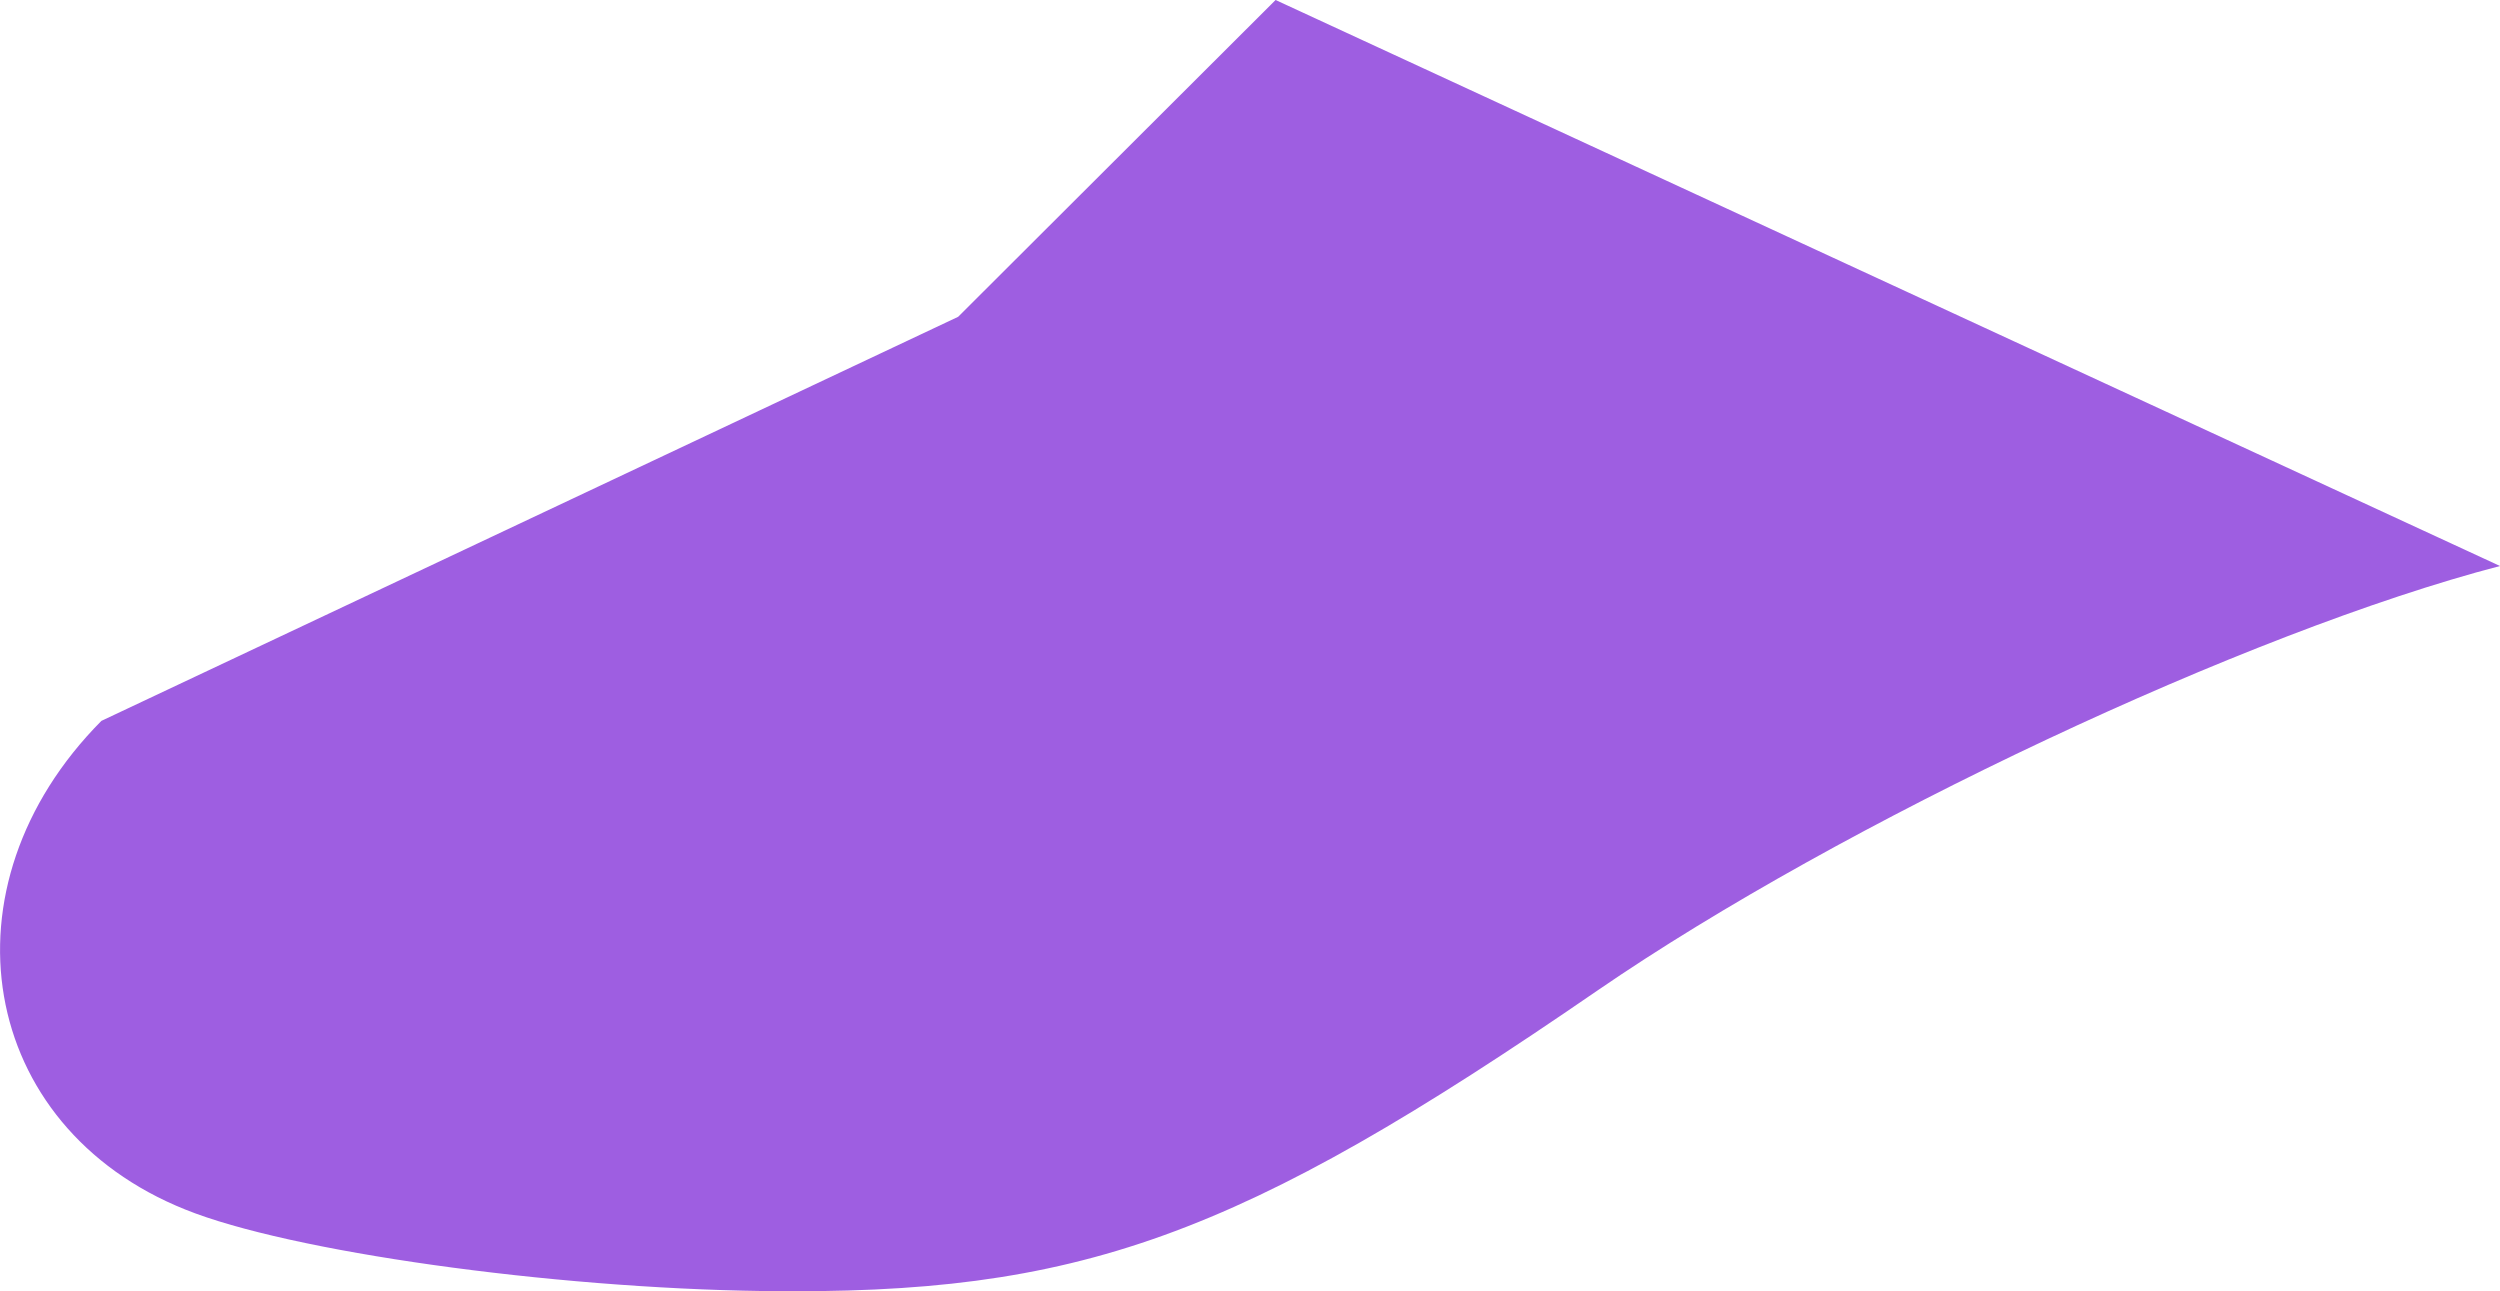 <svg 
          width="7.765" 
          height="4.011" fill="none" 
          xmlns="http://www.w3.org/2000/svg">
          <path d="M 0.315 2.239 C -0.196 2.754 -0.068 3.499 0.576 3.757 C 0.898 3.887 1.706 4.001 2.371 4.01 C 3.351 4.023 3.842 3.847 4.961 3.077 C 5.721 2.555 6.982 1.962 7.765 1.758 L 3.962 0 L 2.976 0.984 L 0.315 2.239 Z" fill="rgb(158,94,225)"/>
        </svg>